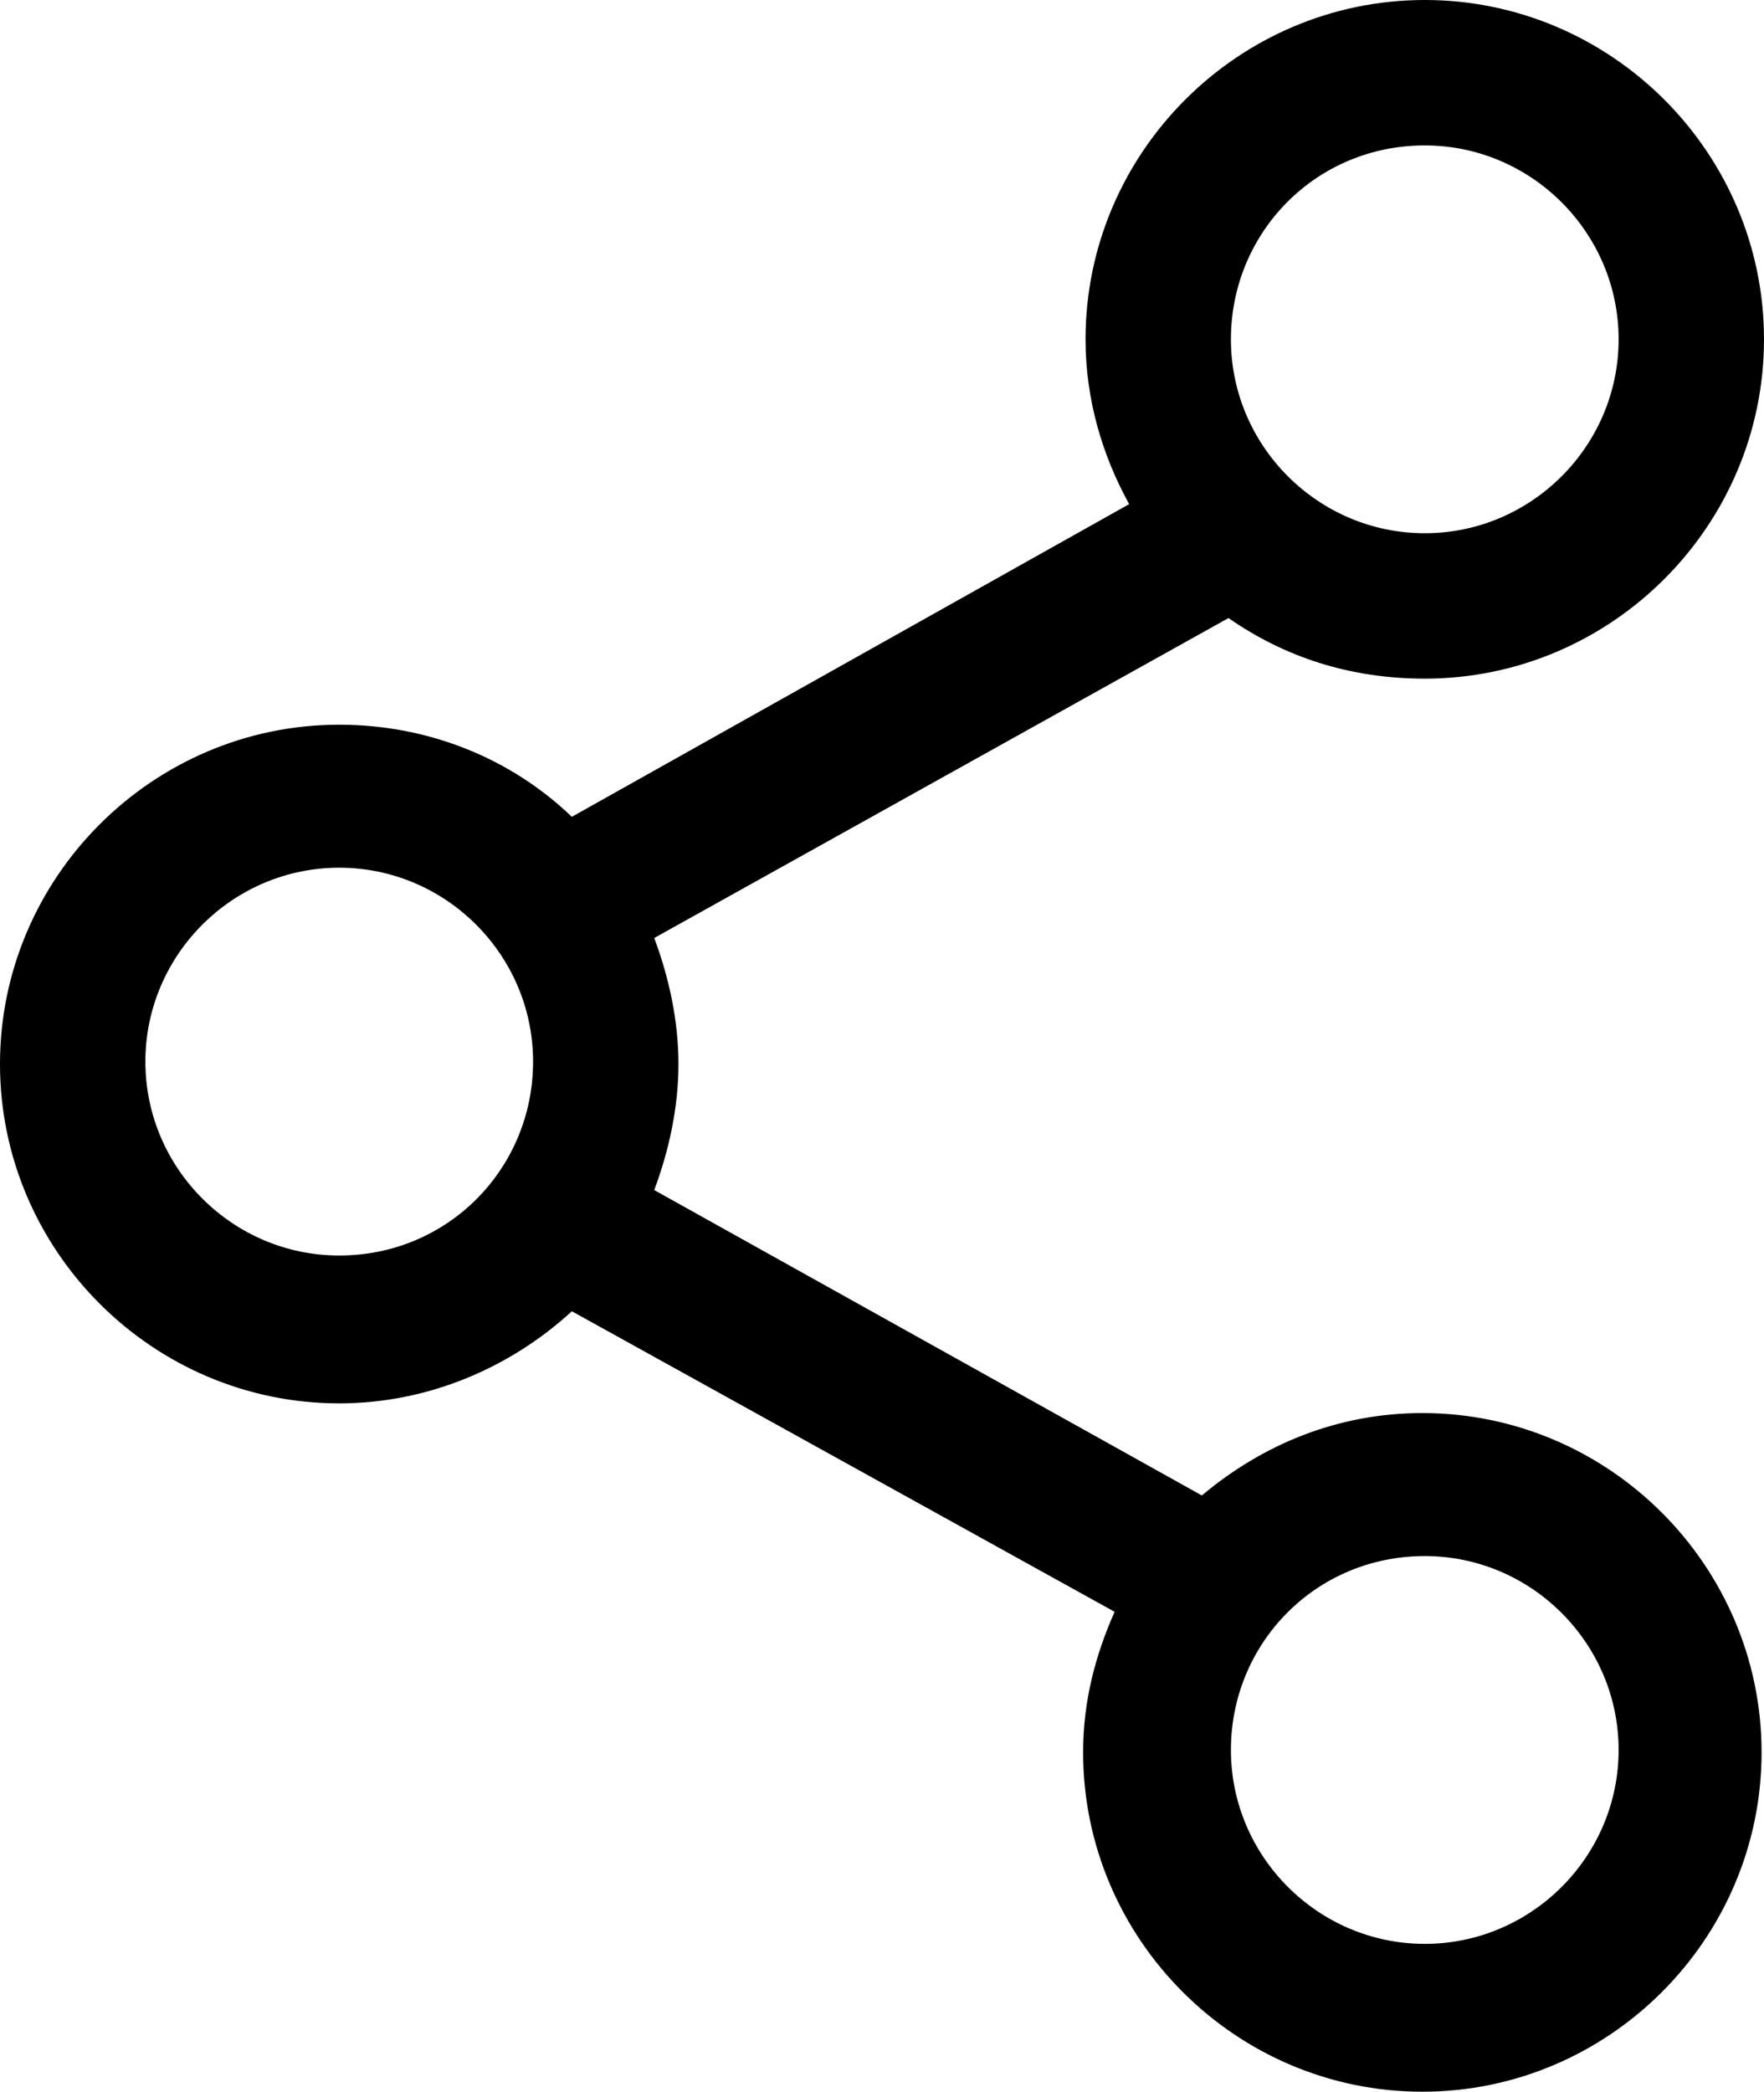<?xml version="1.0" encoding="utf-8"?>
<!-- Generator: Adobe Illustrator 21.1.0, SVG Export Plug-In . SVG Version: 6.00 Build 0)  -->
<svg version="1.1" id="Layer_1" xmlns="http://www.w3.org/2000/svg" xmlns:xlink="http://www.w3.org/1999/xlink" x="0px" y="0px"
	 viewBox="0 0 72.8 86.3" style="enable-background:new 0 0 72.8 86.3;" xml:space="preserve">
<g>
	<path d="M58.8,28c7.7,0,14-6.3,14-14s-6.3-14-14-14s-14,6.3-14,14c0,2.5,0.7,4.8,1.8,6.8l-23,12.9c-2.5-2.4-5.9-3.8-9.6-3.8
		c-7.7,0-14,6.3-14,14s6.3,14,14,14c3.7,0,7.1-1.5,9.6-3.8L46,66.5c-0.8,1.8-1.3,3.7-1.3,5.8c0,7.7,6.3,14,14,14s14-6.3,14-14
		s-6.3-14-14-14c-3.5,0-6.6,1.3-9.1,3.4L27,49.1c0.6-1.6,1-3.4,1-5.2s-0.4-3.6-1-5.2l23.7-13.2C53,27.1,55.7,28,58.8,28z M58.8,6
		c4.4,0,8,3.6,8,8s-3.6,8-8,8s-8-3.6-8-8S54.3,6,58.8,6z M14,51.8c-4.4,0-8-3.6-8-8s3.6-8,8-8s8,3.6,8,8S18.5,51.8,14,51.8z
		 M58.8,64.2c4.4,0,8,3.6,8,8s-3.6,8-8,8s-8-3.6-8-8S54.3,64.2,58.8,64.2z"/>
</g>
</svg>

